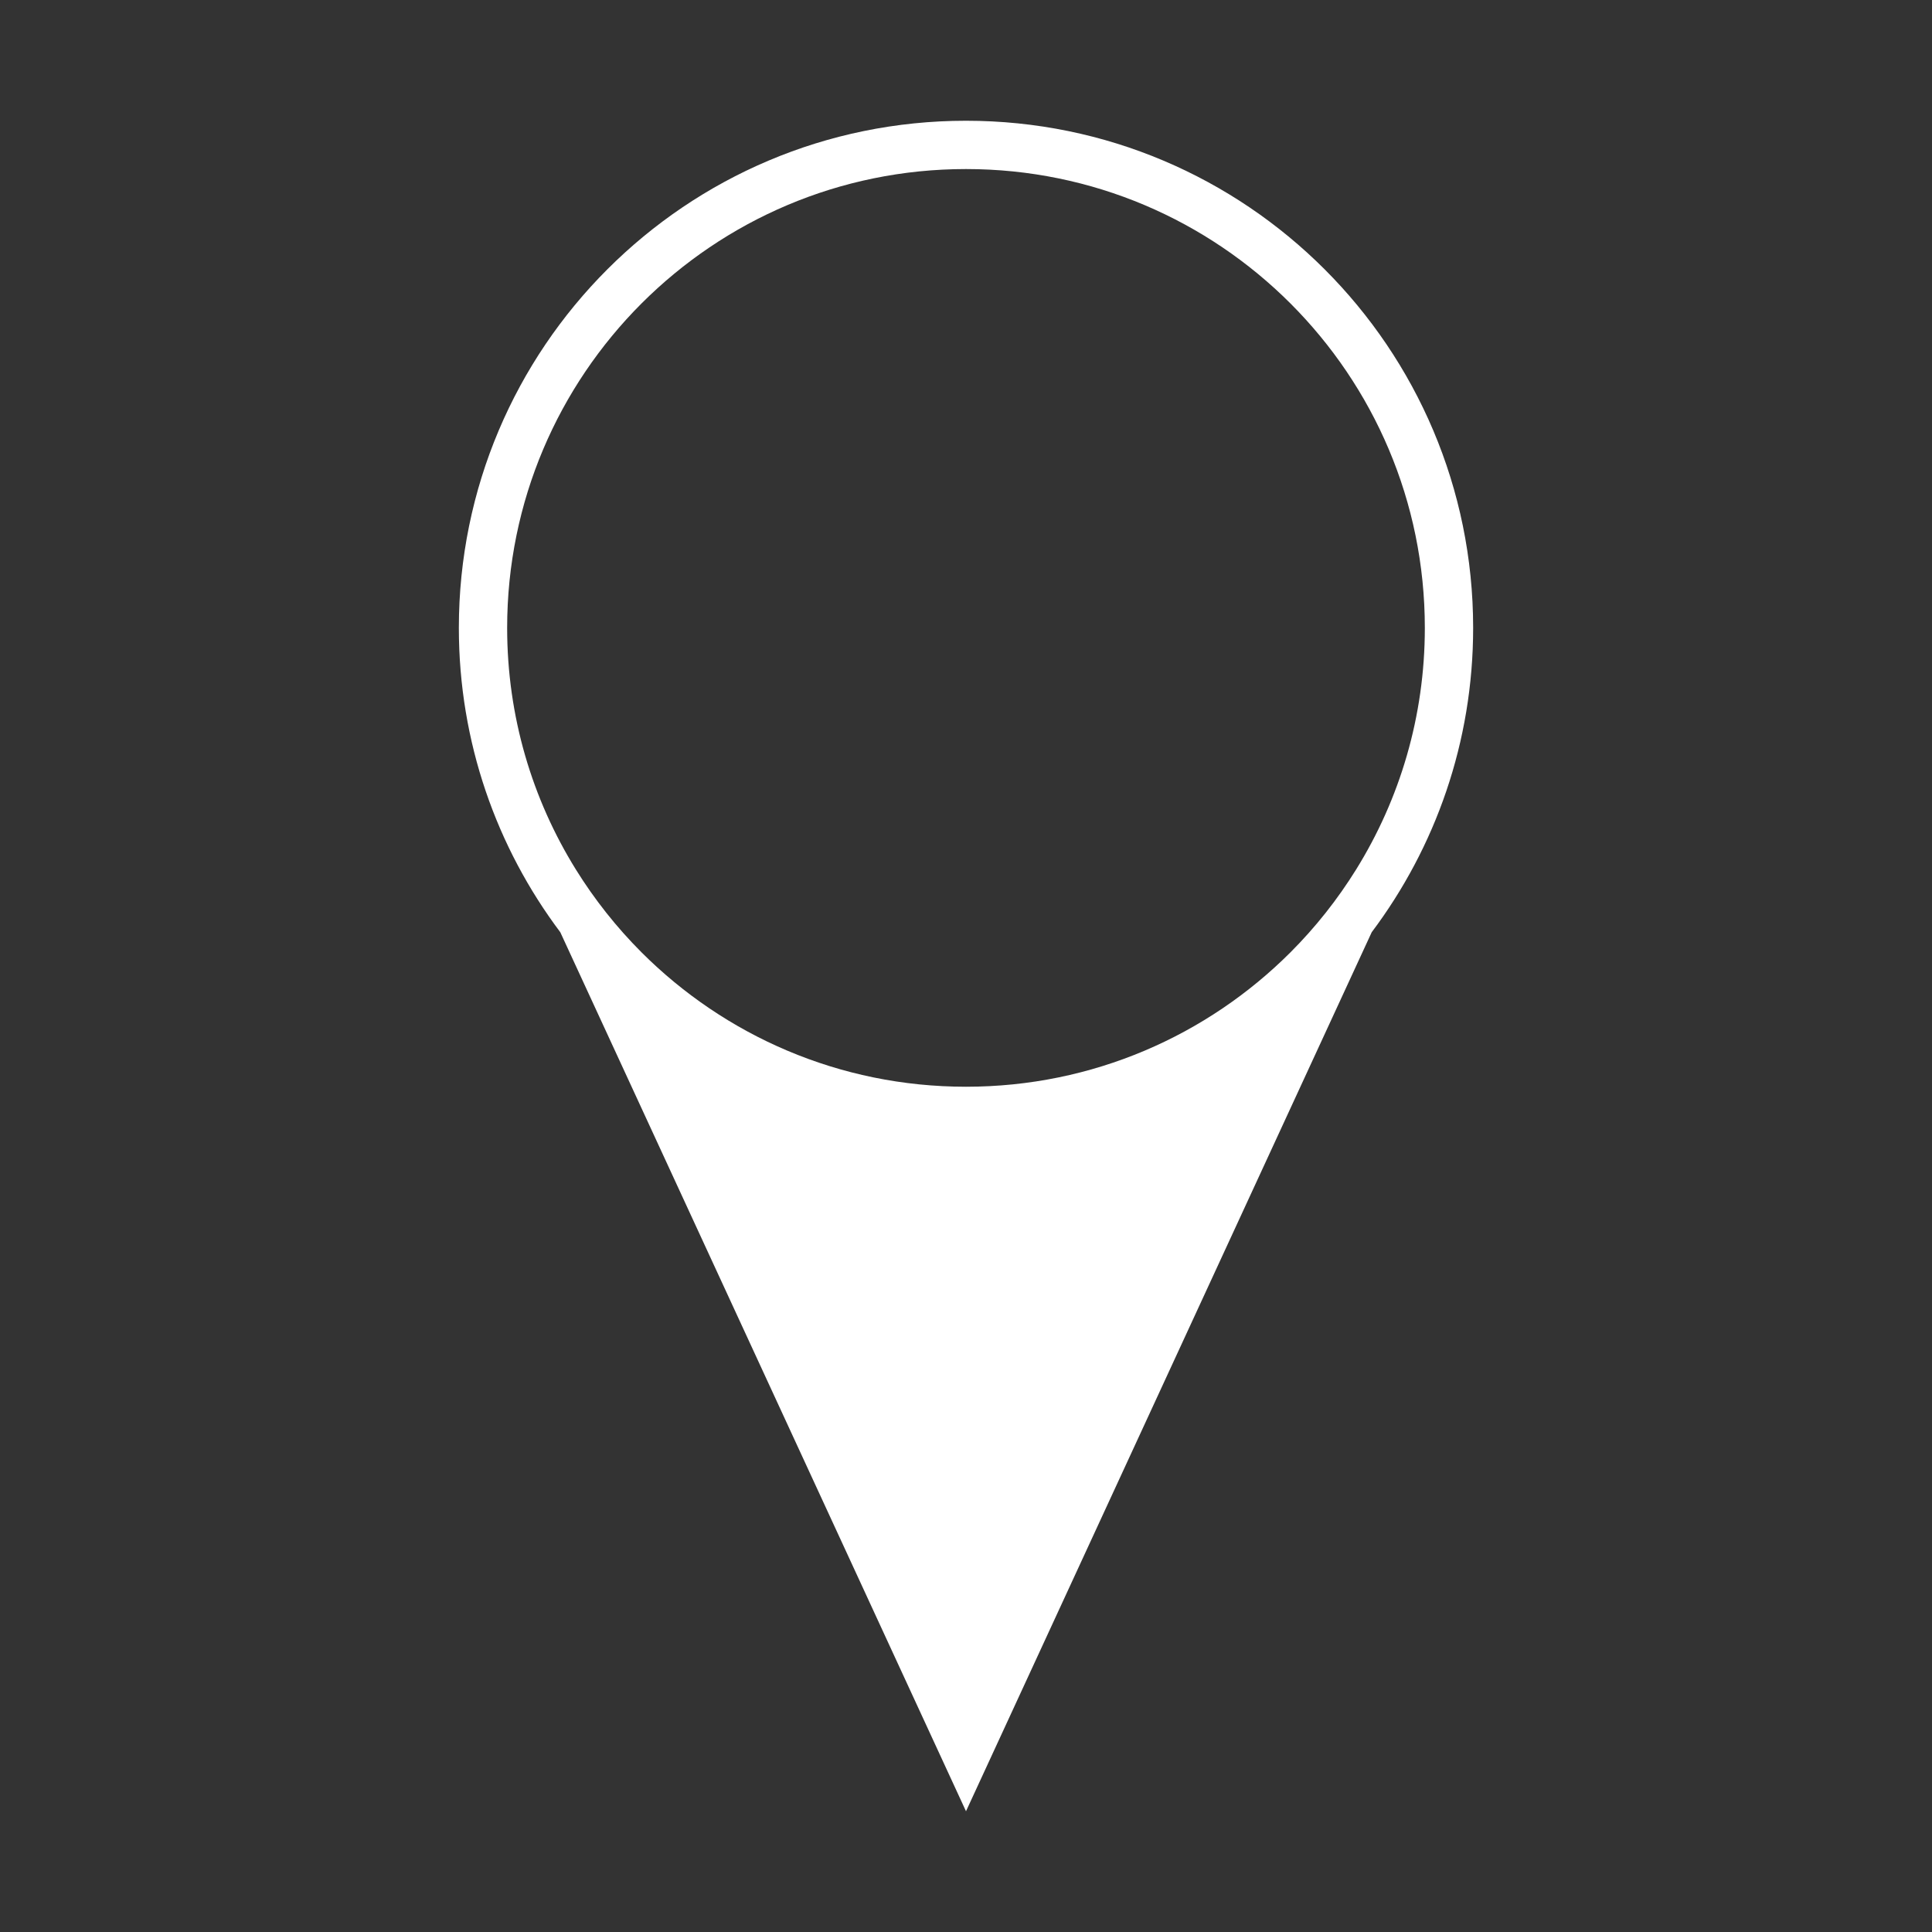<?xml version="1.0" encoding="UTF-8" standalone="no"?>
<!-- SVG content generated using Symbology Configuration Management System (SCMS) -->

<!-- Systematic Software Engineering Ltd. - www.systematic.co.uk - do not remove  -->

<svg
   xmlns:dc="http://purl.org/dc/elements/1.1/"
   xmlns:cc="http://creativecommons.org/ns#"
   xmlns:rdf="http://www.w3.org/1999/02/22-rdf-syntax-ns#"
   xmlns:svg="http://www.w3.org/2000/svg"
   xmlns="http://www.w3.org/2000/svg"
   xmlns:sodipodi="http://sodipodi.sourceforge.net/DTD/sodipodi-0.dtd"
   xmlns:inkscape="http://www.inkscape.org/namespaces/inkscape"
   id="G*GPGPRI--****X"
   width="400px"
   height="400px"
   viewBox="0 0 400 400"
   version="1.1"
   inkscape:version="0.48.2 r9819"
   sodipodi:docname="g-gpgpri------x.svg">
  <rect x="0" y="0" width="400" height="400" fill="#333333" stroke="none"/>
  <defs
     id="defs12" />
  <sodipodi:namedview
     pagecolor="#ffffff"
     bordercolor="#666666"
     borderopacity="1"
     objecttolerance="10"
     gridtolerance="10"
     guidetolerance="10"
     inkscape:pageopacity="0"
     inkscape:pageshadow="2"
     inkscape:window-width="640"
     inkscape:window-height="480"
     id="namedview10"
     showgrid="false"
     inkscape:zoom="0.59"
     inkscape:cx="200"
     inkscape:cy="200"
     inkscape:window-x="0"
     inkscape:window-y="0"
     inkscape:window-maximized="0"
     inkscape:current-layer="G*GPGPRI--****X" />
  <g
     id="g3">
    <svg
       viewBox="0 0 400 400"
       id="_0.G-GPGPRI------X"
       width="400px"
       height="400px"
       version="1.1">
      <path
         fill="#FFFFFF"
         d="M200,25C142.008,25.002,95.003,72.008,95,130c0.001,23.645,7.819,45.461,21.006,63.012L200,375   l83.996-181.991C297.182,175.459,304.998,153.644,305,130C304.996,72.008,257.989,25.002,200,25z M132.824,62.824   C150.033,45.625,173.75,35.002,200,35c26.249,0.002,49.967,10.625,67.174,27.824c17.199,17.208,27.822,40.926,27.824,67.176   c-0.001,18.359-5.204,35.478-14.214,50c-3.871,6.24-8.441,12.003-13.61,17.175c-17.207,17.198-40.925,27.821-67.174,27.823   c-26.25-0.002-49.967-10.625-67.176-27.823c-5.169-5.171-9.739-10.935-13.61-17.175c-9.01-14.522-14.212-31.641-14.214-50   C105.002,103.75,115.625,80.033,132.824,62.824z"
         id="path8" />
    </svg>
  </g>
</svg>
